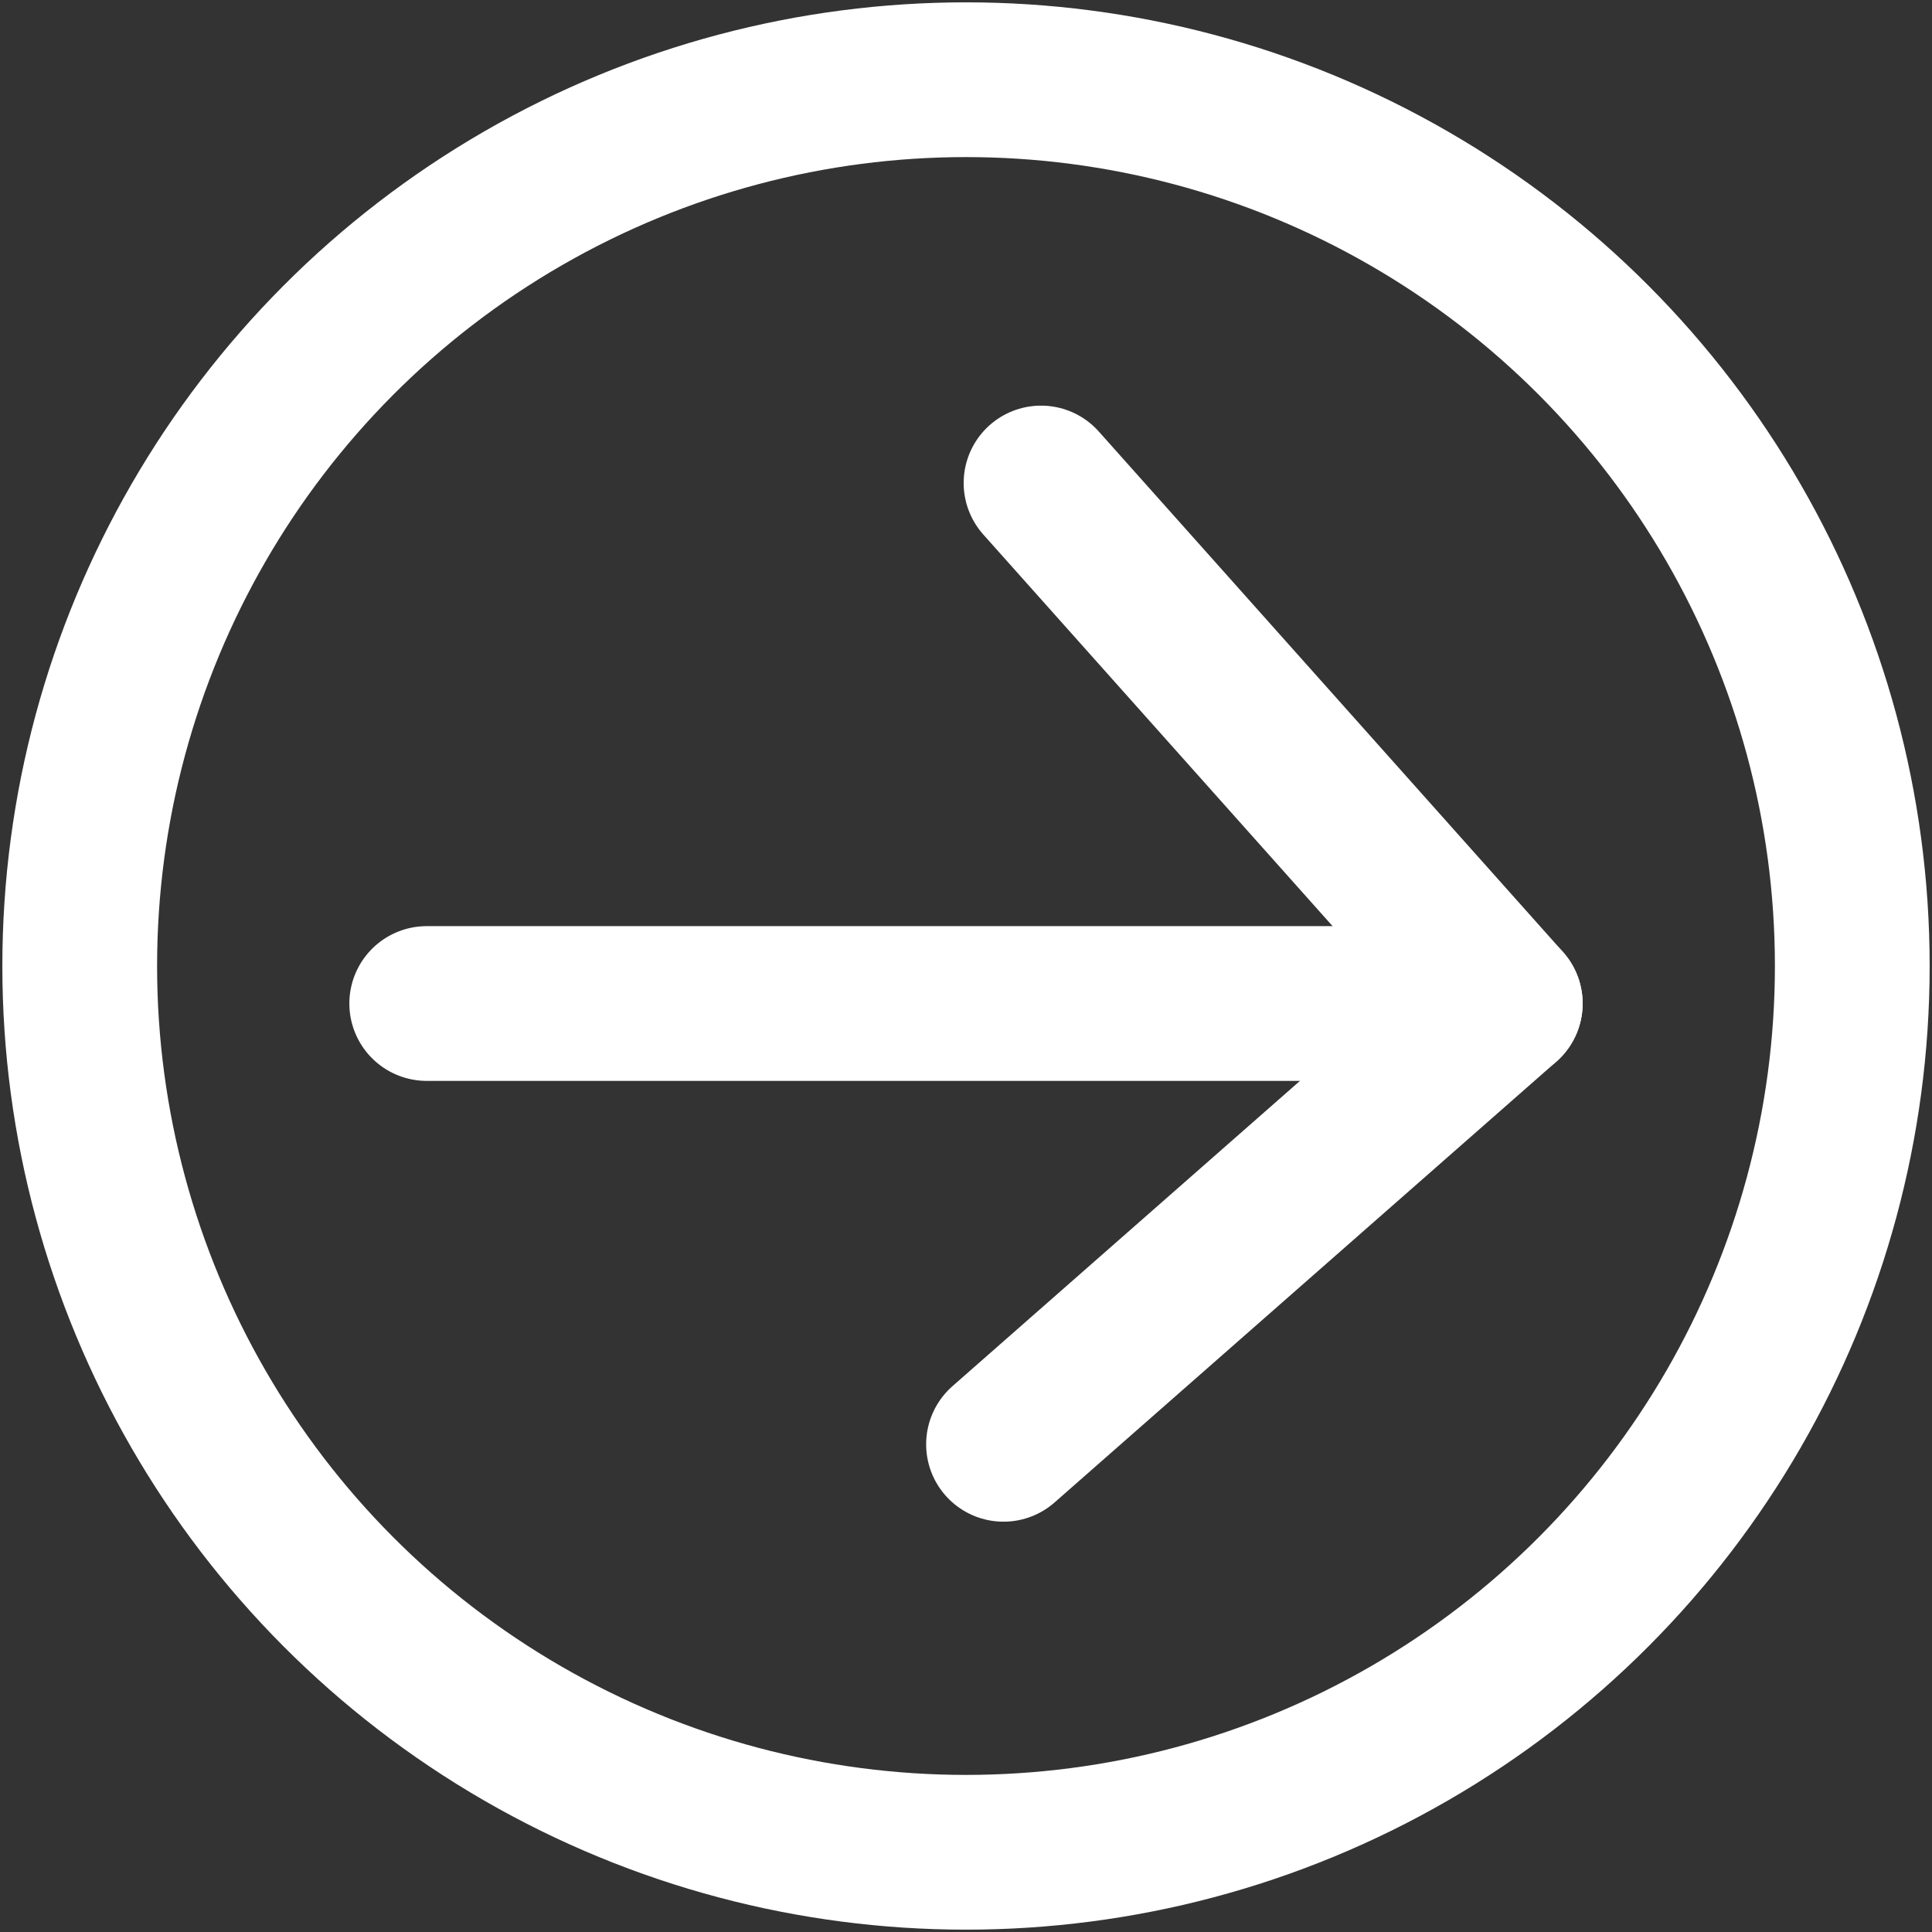 <svg id="Live_text" data-name="Live text" xmlns="http://www.w3.org/2000/svg" viewBox="0 0 4.12 4.12"><rect x="0" y="0" width="4.12" height="4.12" fill="#333333" stroke="none"/><defs><style>.cls-1,.cls-2,.cls-3{fill:none;stroke:#fff;stroke-width:0.33px;}.cls-1,.cls-3{stroke-miterlimit:10;}.cls-2,.cls-3{stroke-linecap:round;}.cls-2{stroke-linejoin:round;}</style></defs><title>back-arrow</title><circle class="cls-1" cx="2.06" cy="2.06" r="1.89"/><line class="cls-2" x1="0.91" y1="2.14" x2="3.18" y2="2.14"/><line class="cls-3" x1="2.22" y1="1.03" x2="3.21" y2="2.14"/><line class="cls-3" x1="3.21" y1="2.14" x2="2.14" y2="3.08"/></svg>